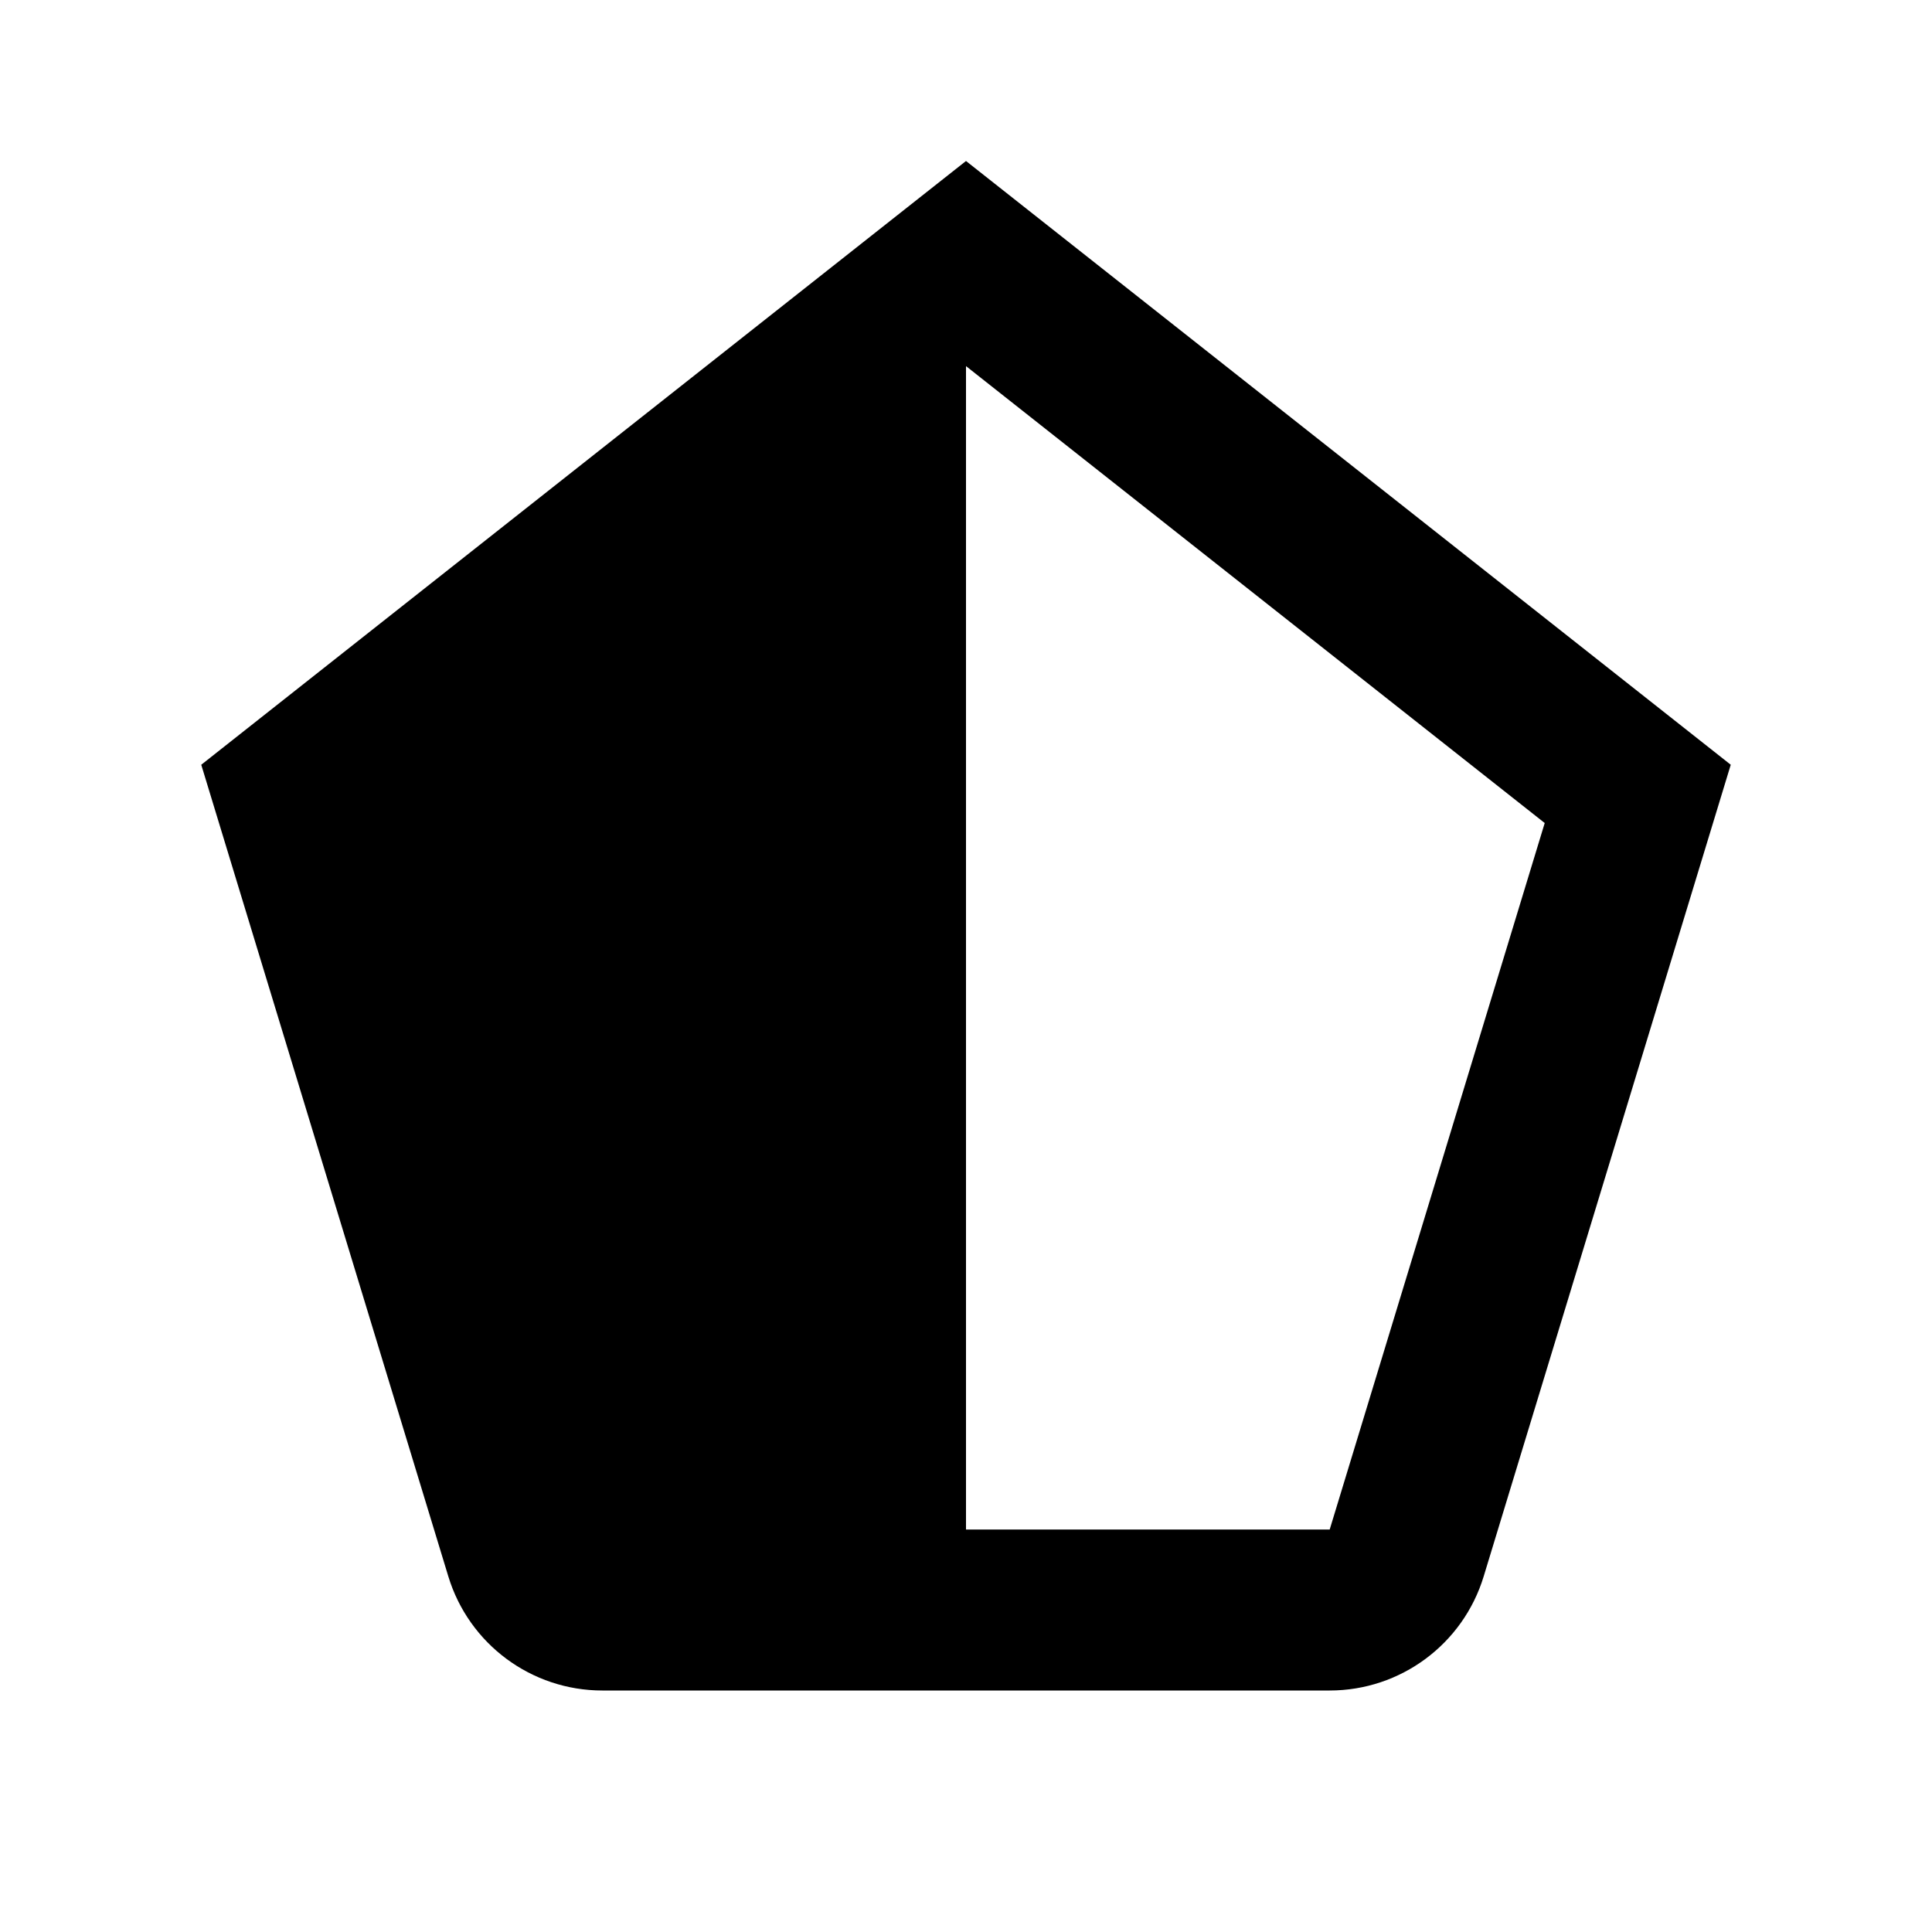 <svg width="24" height="24" viewBox="0 0 24 24" fill="none" xmlns="http://www.w3.org/2000/svg">
<path fill-rule="evenodd" clip-rule="evenodd" d="M2.5 9.5L12 2L21.5 9.5L18.431 19.582C18.175 20.424 17.398 21 16.518 21H12H7.482C6.602 21 5.825 20.424 5.569 19.582L2.5 9.5ZM12 19H16.518L19.189 10.224L12 4.548V19Z" fill="black"/>
</svg>
